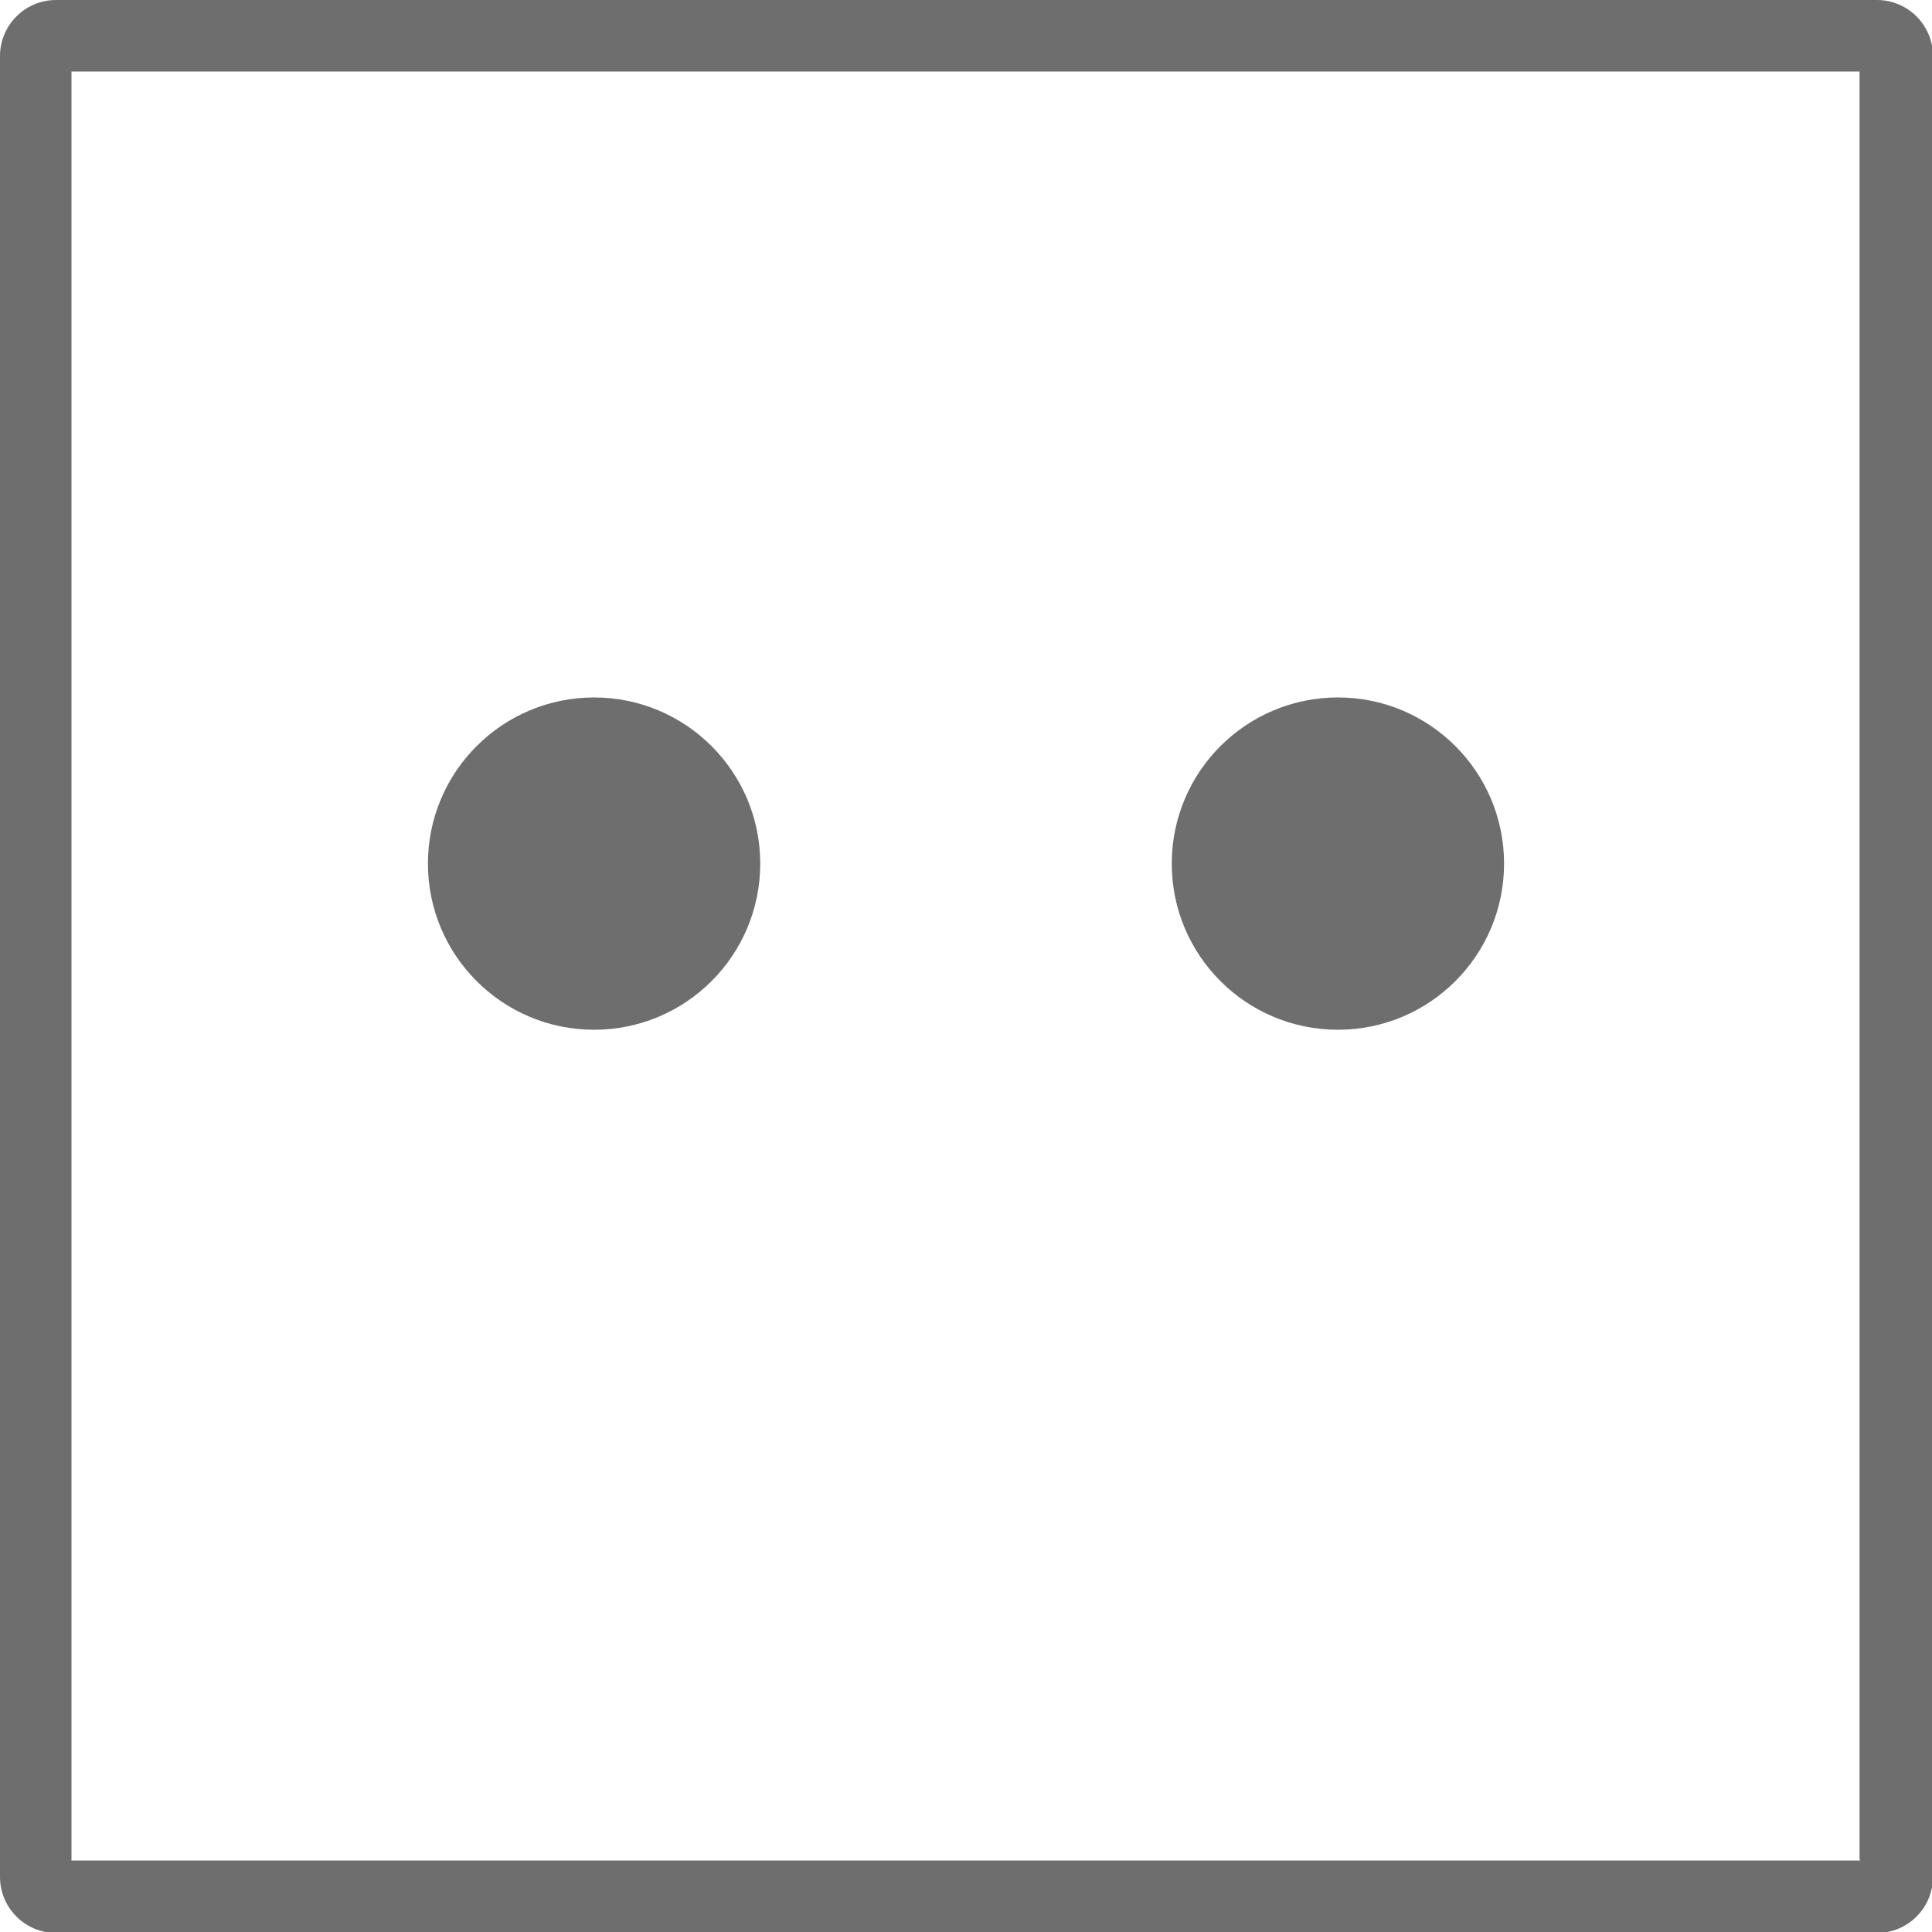 <?xml version="1.0" encoding="UTF-8"?>
<svg id="_图层_2" xmlns="http://www.w3.org/2000/svg" version="1.1" viewBox="0 0 200 200">
  <!-- Generator: Adobe Illustrator 29.0.1, SVG Export Plug-In . SVG Version: 2.1.0 Build 192)  -->
  <defs>
    <style>
      .st0 {
        fill: #6e6e6e;
      }
    </style>
  </defs>
  <path class="st0" d="M61.5,106.6c-9.5,0-17.2-7.7-17.2-17.2s7.7-17.2,17.2-17.2,17.2,7.7,17.2,17.2-7.7,17.2-17.2,17.2Z"/>
  <path class="st0" d="M138.5,106.6c-9.5,0-17.2-7.7-17.2-17.2s7.7-17.2,17.2-17.2,17.2,7.7,17.2,17.2-7.7,17.2-17.2,17.2Z"/>
  <path class="st0" d="M194.2,0H5.8C2.6,0,0,2.6,0,5.8v188.5c0,3.2,2.6,5.8,5.8,5.8h188.5c3.2,0,5.8-2.6,5.8-5.8V5.8c0-3.2-2.6-5.8-5.8-5.8ZM192.6,192.6H7.4V7.4h185.1v185.1Z"/>
</svg>